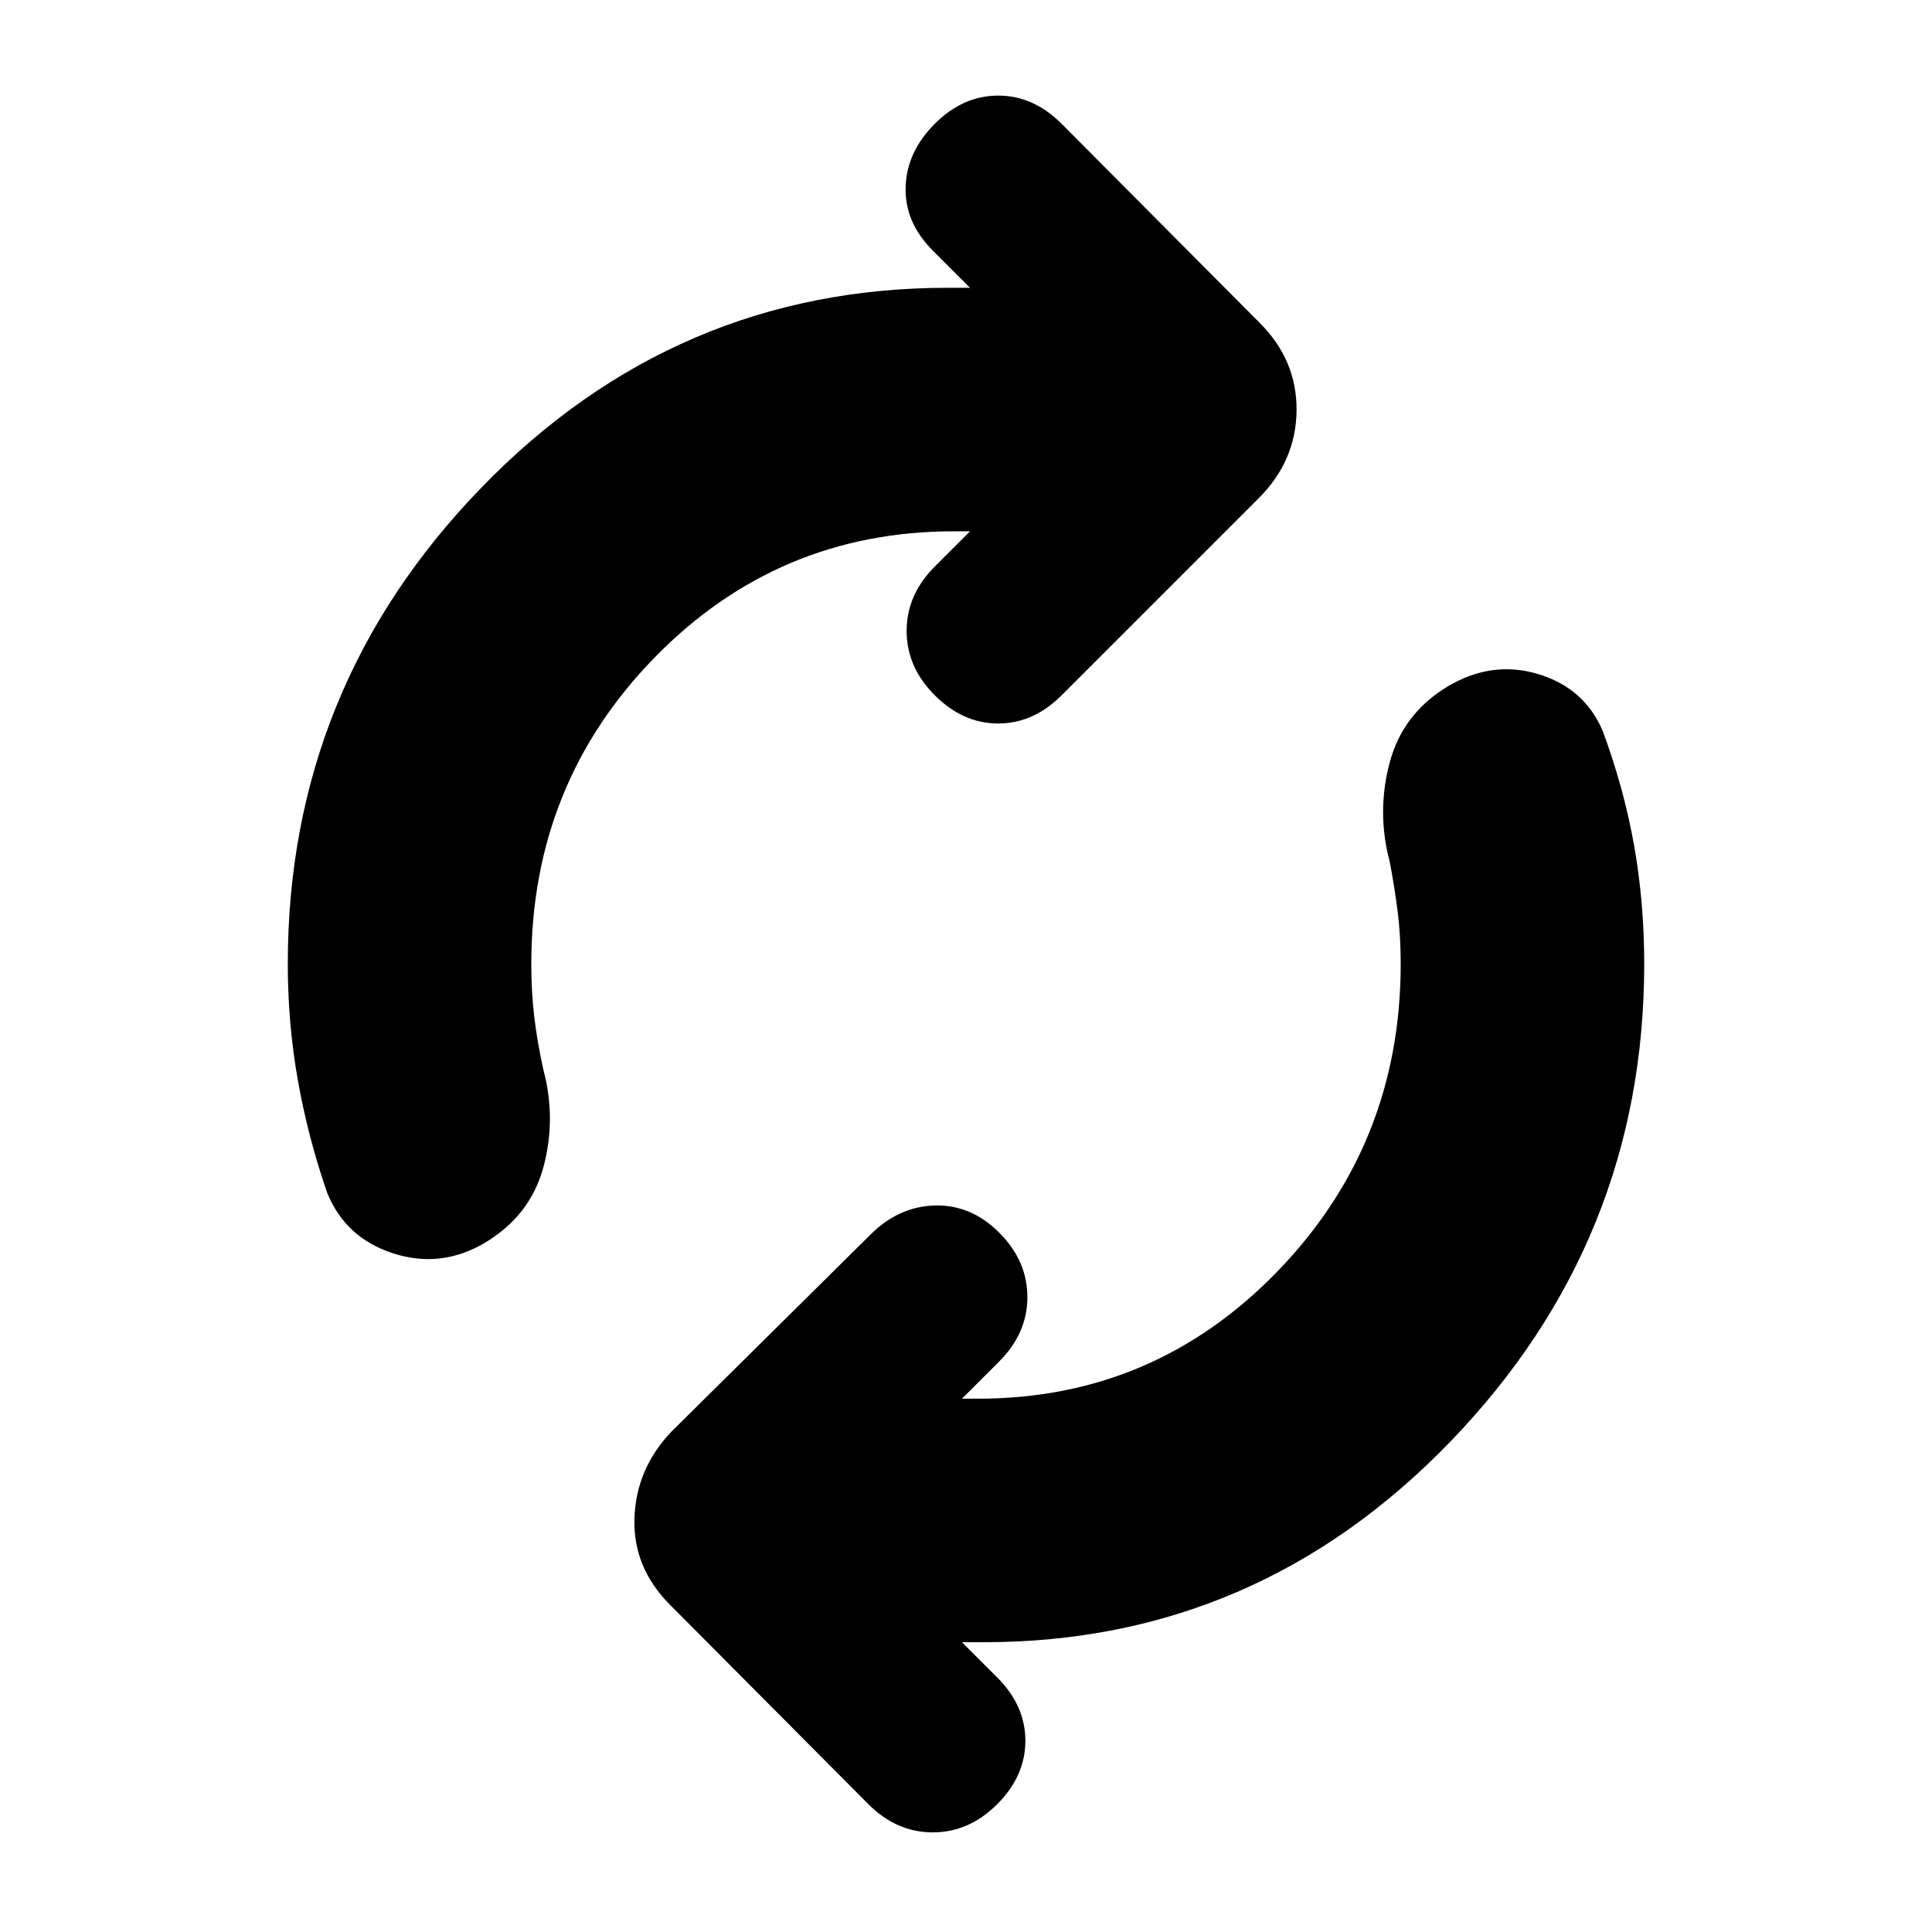 <svg xmlns="http://www.w3.org/2000/svg" height="24" viewBox="0 -960 960 960" width="24"><path d="M264-481q0 14 1.5 26.5t4.5 26q6.5 24.5 0 48.5t-29 37.5q-22 13-45.75 5.25T162.5-367.5Q153-395 148-423.25T143-481q0-137.5 96.25-236.75T471-817h11l-18.5-18.5q-14-14-13.5-31.5t14.5-31.5q14-14 31.5-14t31.5 14l98.5 99q18.5 18.5 18.25 43.5t-18.75 43.5l-98 98q-14 14-31.5 14t-31.5-14q-14-14-14-32t14-32L482-696h-8q-87.5 0-148.75 62.75T264-481Zm432 0q0-14-1.5-26t-4-25q-6.5-24.5 0-49t29-38q22-13 45-6t32 28.5Q807-568 812-539.75t5 58.75q0 137.5-96.25 237.25T489-144h-11l17.5 17.5q14 14 14 31.5t-14 31.5q-14 14-32 14t-32-14l-98.5-99q-18.5-18.5-17.75-43t18.25-43l99-98q14-14 32-14.5t32 13.5q14 14 14 32t-14 32L478-265h8q87.5 0 148.75-63.25T696-481Z"/></svg>